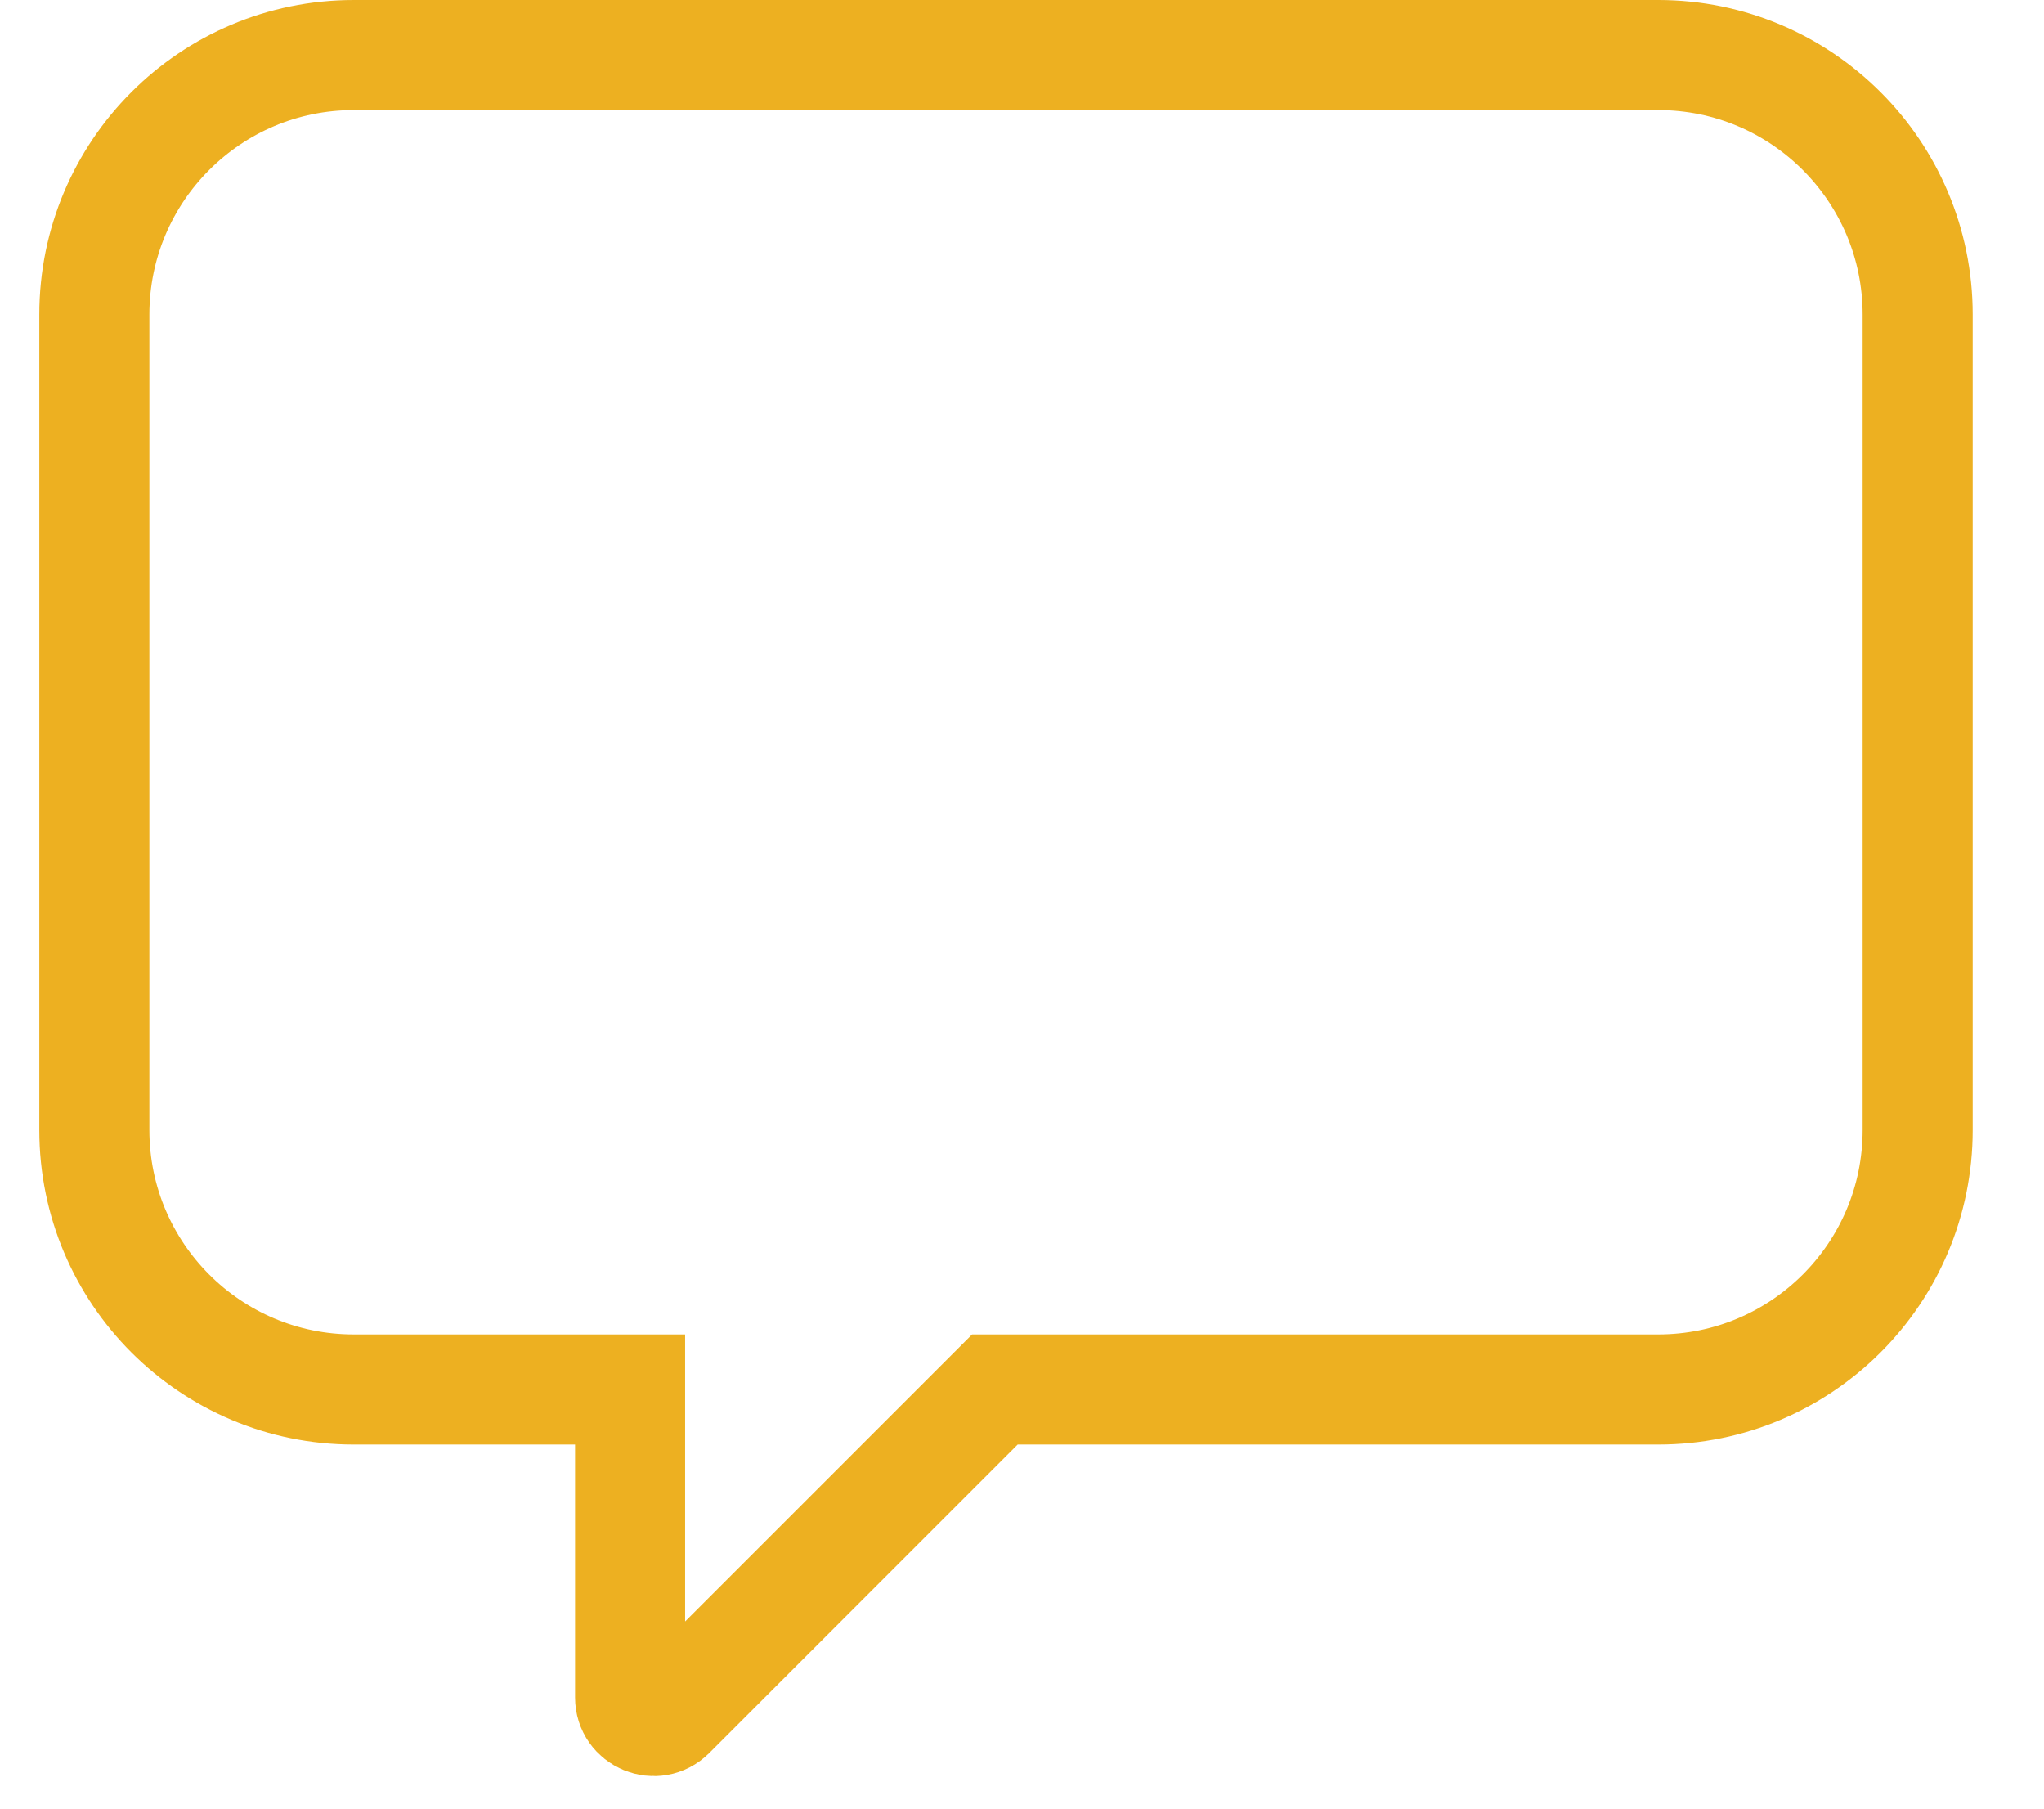 <svg width="26" height="23" viewBox="0 0 26 23" fill="none" xmlns="http://www.w3.org/2000/svg">
<path d="M8.015 18.37V17.67H7.315H4.5C2.677 17.67 1.2 16.193 1.2 14.37V4C1.2 2.177 2.677 0.7 4.5 0.7H17.093H21.093C22.915 0.7 24.393 2.177 24.393 4V14.37C24.393 16.193 22.915 17.67 21.093 17.67H12.944H12.655L12.45 17.875L8.527 21.798C8.338 21.987 8.015 21.853 8.015 21.586V18.37Z" stroke="#EDB021" stroke-width="1.4"/>
</svg>
